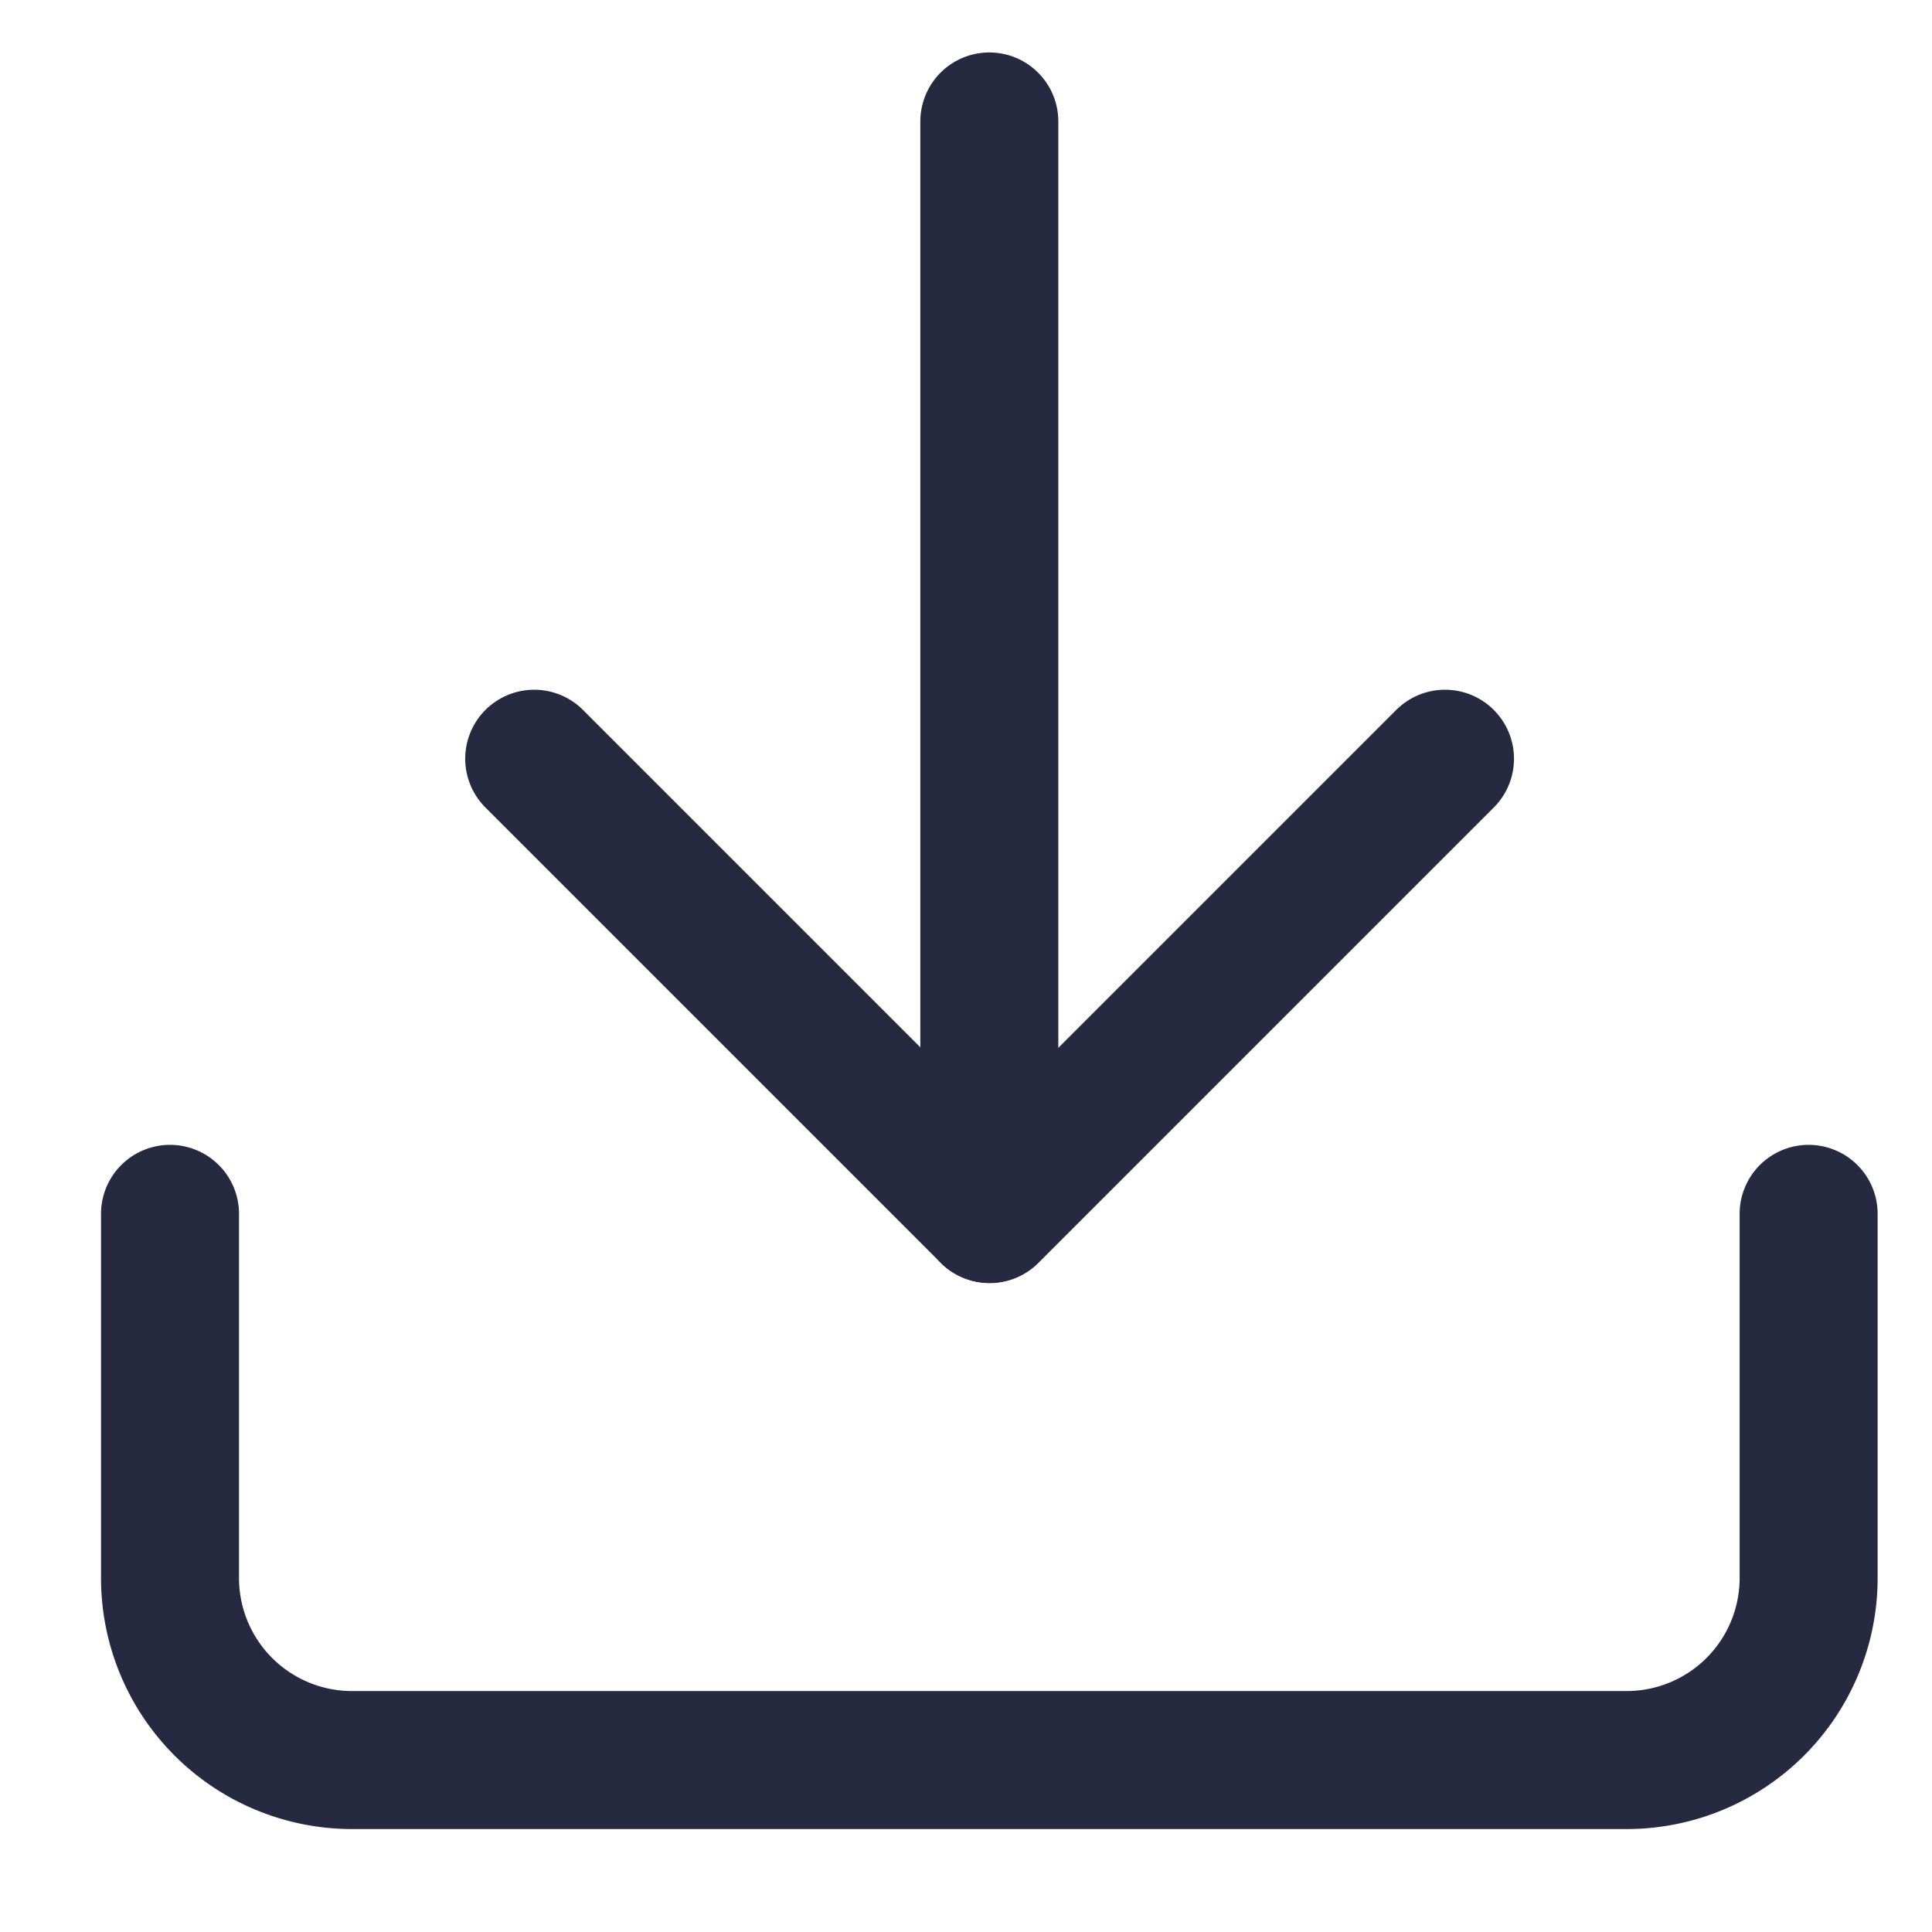 <svg xmlns="http://www.w3.org/2000/svg" width="14" height="14" viewBox="0 0 14 14">
  <g id="icon_다운로드" data-name="icon / 다운로드" transform="translate(-699 -912)">
    <rect id="area" width="14" height="14" transform="translate(699 912)" fill="none"/>
    <g id="Icon_feather-download" data-name="Icon feather-download" transform="translate(700.232 912.88)">
      <path id="패스_16447" data-name="패스 16447" d="M16.374,22.5v2.639a1.319,1.319,0,0,1-1.319,1.319H5.819A1.319,1.319,0,0,1,4.5,25.139V22.5" transform="translate(-4.5 -14.584)" fill="none" stroke="#262a41" stroke-linecap="round" stroke-linejoin="round" stroke-width="1"/>
      <path id="패스_16448" data-name="패스 16448" d="M10.5,15l3.3,3.3L17.1,15" transform="translate(-7.861 -10.382)" fill="none" stroke="#262a41" stroke-linecap="round" stroke-linejoin="round" stroke-width="1"/>
      <path id="패스_16449" data-name="패스 16449" d="M18,12.416V4.5" transform="translate(-12.063 -4.5)" fill="none" stroke="#262a41" stroke-linecap="round" stroke-linejoin="round" stroke-width="1"/>
    </g>
  </g>
</svg>
